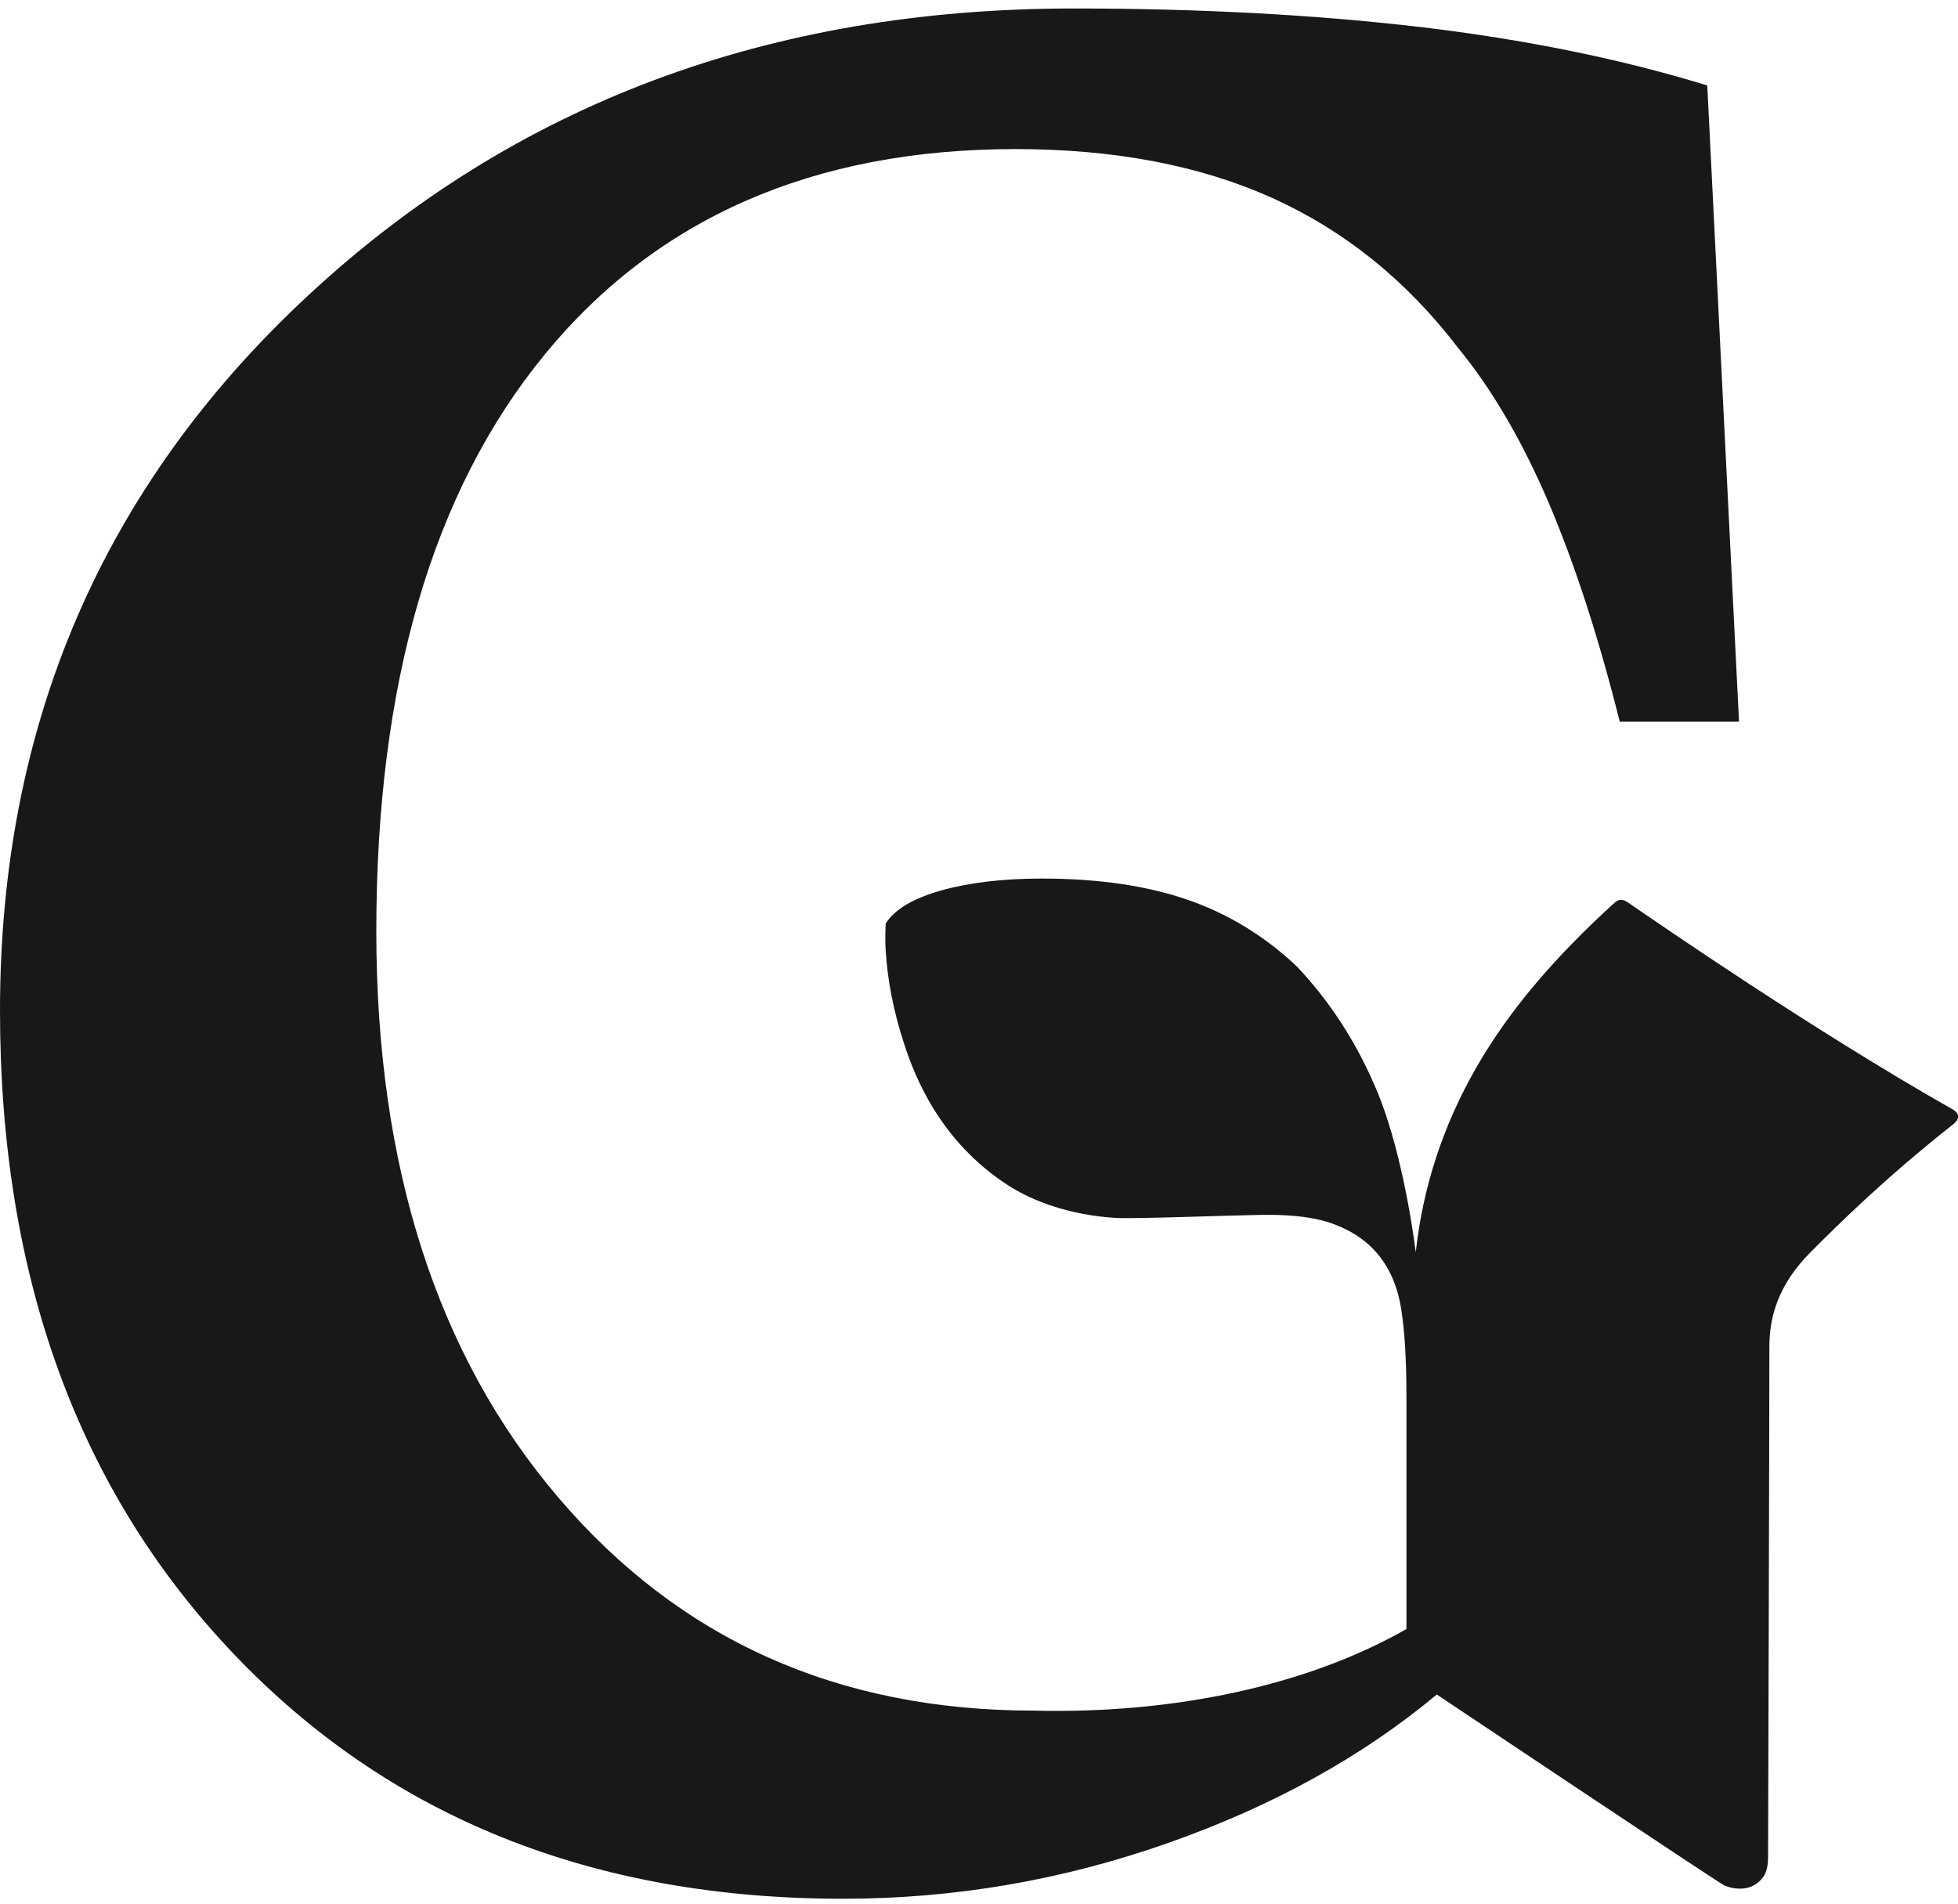 <svg width="36" height="35" viewBox="0 0 36 35" fill="none" xmlns="http://www.w3.org/2000/svg">
<path d="M35.898 20.395C33.327 18.935 30.552 17.017 29.93 16.592C29.783 16.49 29.712 16.573 29.636 16.642C28.618 17.575 27.768 18.541 27.151 19.614C26.534 20.684 26.161 21.824 26.03 23.025C26.03 23.025 25.826 21.287 25.325 20.077C24.955 19.184 24.456 18.413 23.837 17.762C23.253 17.212 22.588 16.803 21.838 16.544C21.093 16.286 20.2 16.153 19.158 16.153C18.442 16.153 17.824 16.226 17.307 16.371C16.787 16.518 16.445 16.723 16.284 16.981C16.284 16.981 16.27 17.247 16.284 17.468C16.317 18.021 16.428 18.598 16.626 19.198C16.82 19.799 17.285 20.981 18.527 21.788C18.983 22.085 19.676 22.343 20.523 22.393C20.855 22.412 22.716 22.343 22.911 22.343C23.106 22.343 23.958 22.282 24.544 22.514C24.851 22.636 25.591 22.956 25.764 24.076C25.828 24.487 25.859 25.014 25.859 25.664V29.951C24.957 30.464 23.915 30.851 22.738 31.11C21.551 31.369 20.307 31.482 19.009 31.451C15.401 31.451 12.486 30.144 10.259 27.525C8.033 24.912 6.919 21.442 6.919 17.121C6.919 12.571 7.95 9.036 10.015 6.518C12.078 4.002 14.964 2.741 18.667 2.741C20.485 2.741 22.061 3.04 23.395 3.641C24.727 4.244 25.864 5.16 26.809 6.397C27.424 7.145 27.977 8.087 28.466 9.224C28.952 10.363 29.391 11.712 29.781 13.269H31.974L31.39 1.571C29.795 1.082 28.043 0.726 26.125 0.498C24.207 0.273 22.08 0.156 19.74 0.156C14.15 0.156 9.462 1.91 5.678 5.421C1.892 8.93 0 13.316 0 18.581C0 23.454 1.431 27.395 4.289 30.4C7.147 33.407 10.886 34.91 15.5 34.91C17.547 34.91 19.536 34.568 21.47 33.887C23.405 33.206 25.052 32.294 26.417 31.155C26.417 31.155 31.599 34.62 31.706 34.666C31.879 34.739 32.207 34.791 32.413 34.518C32.484 34.426 32.508 34.293 32.508 34.129C32.508 34.129 32.532 26.158 32.532 24.76C32.532 24.224 32.686 23.628 33.287 23.025C33.833 22.477 34.661 21.66 35.895 20.684C36.102 20.53 35.959 20.428 35.895 20.392L35.898 20.395Z" fill="#181818"/>
</svg>
